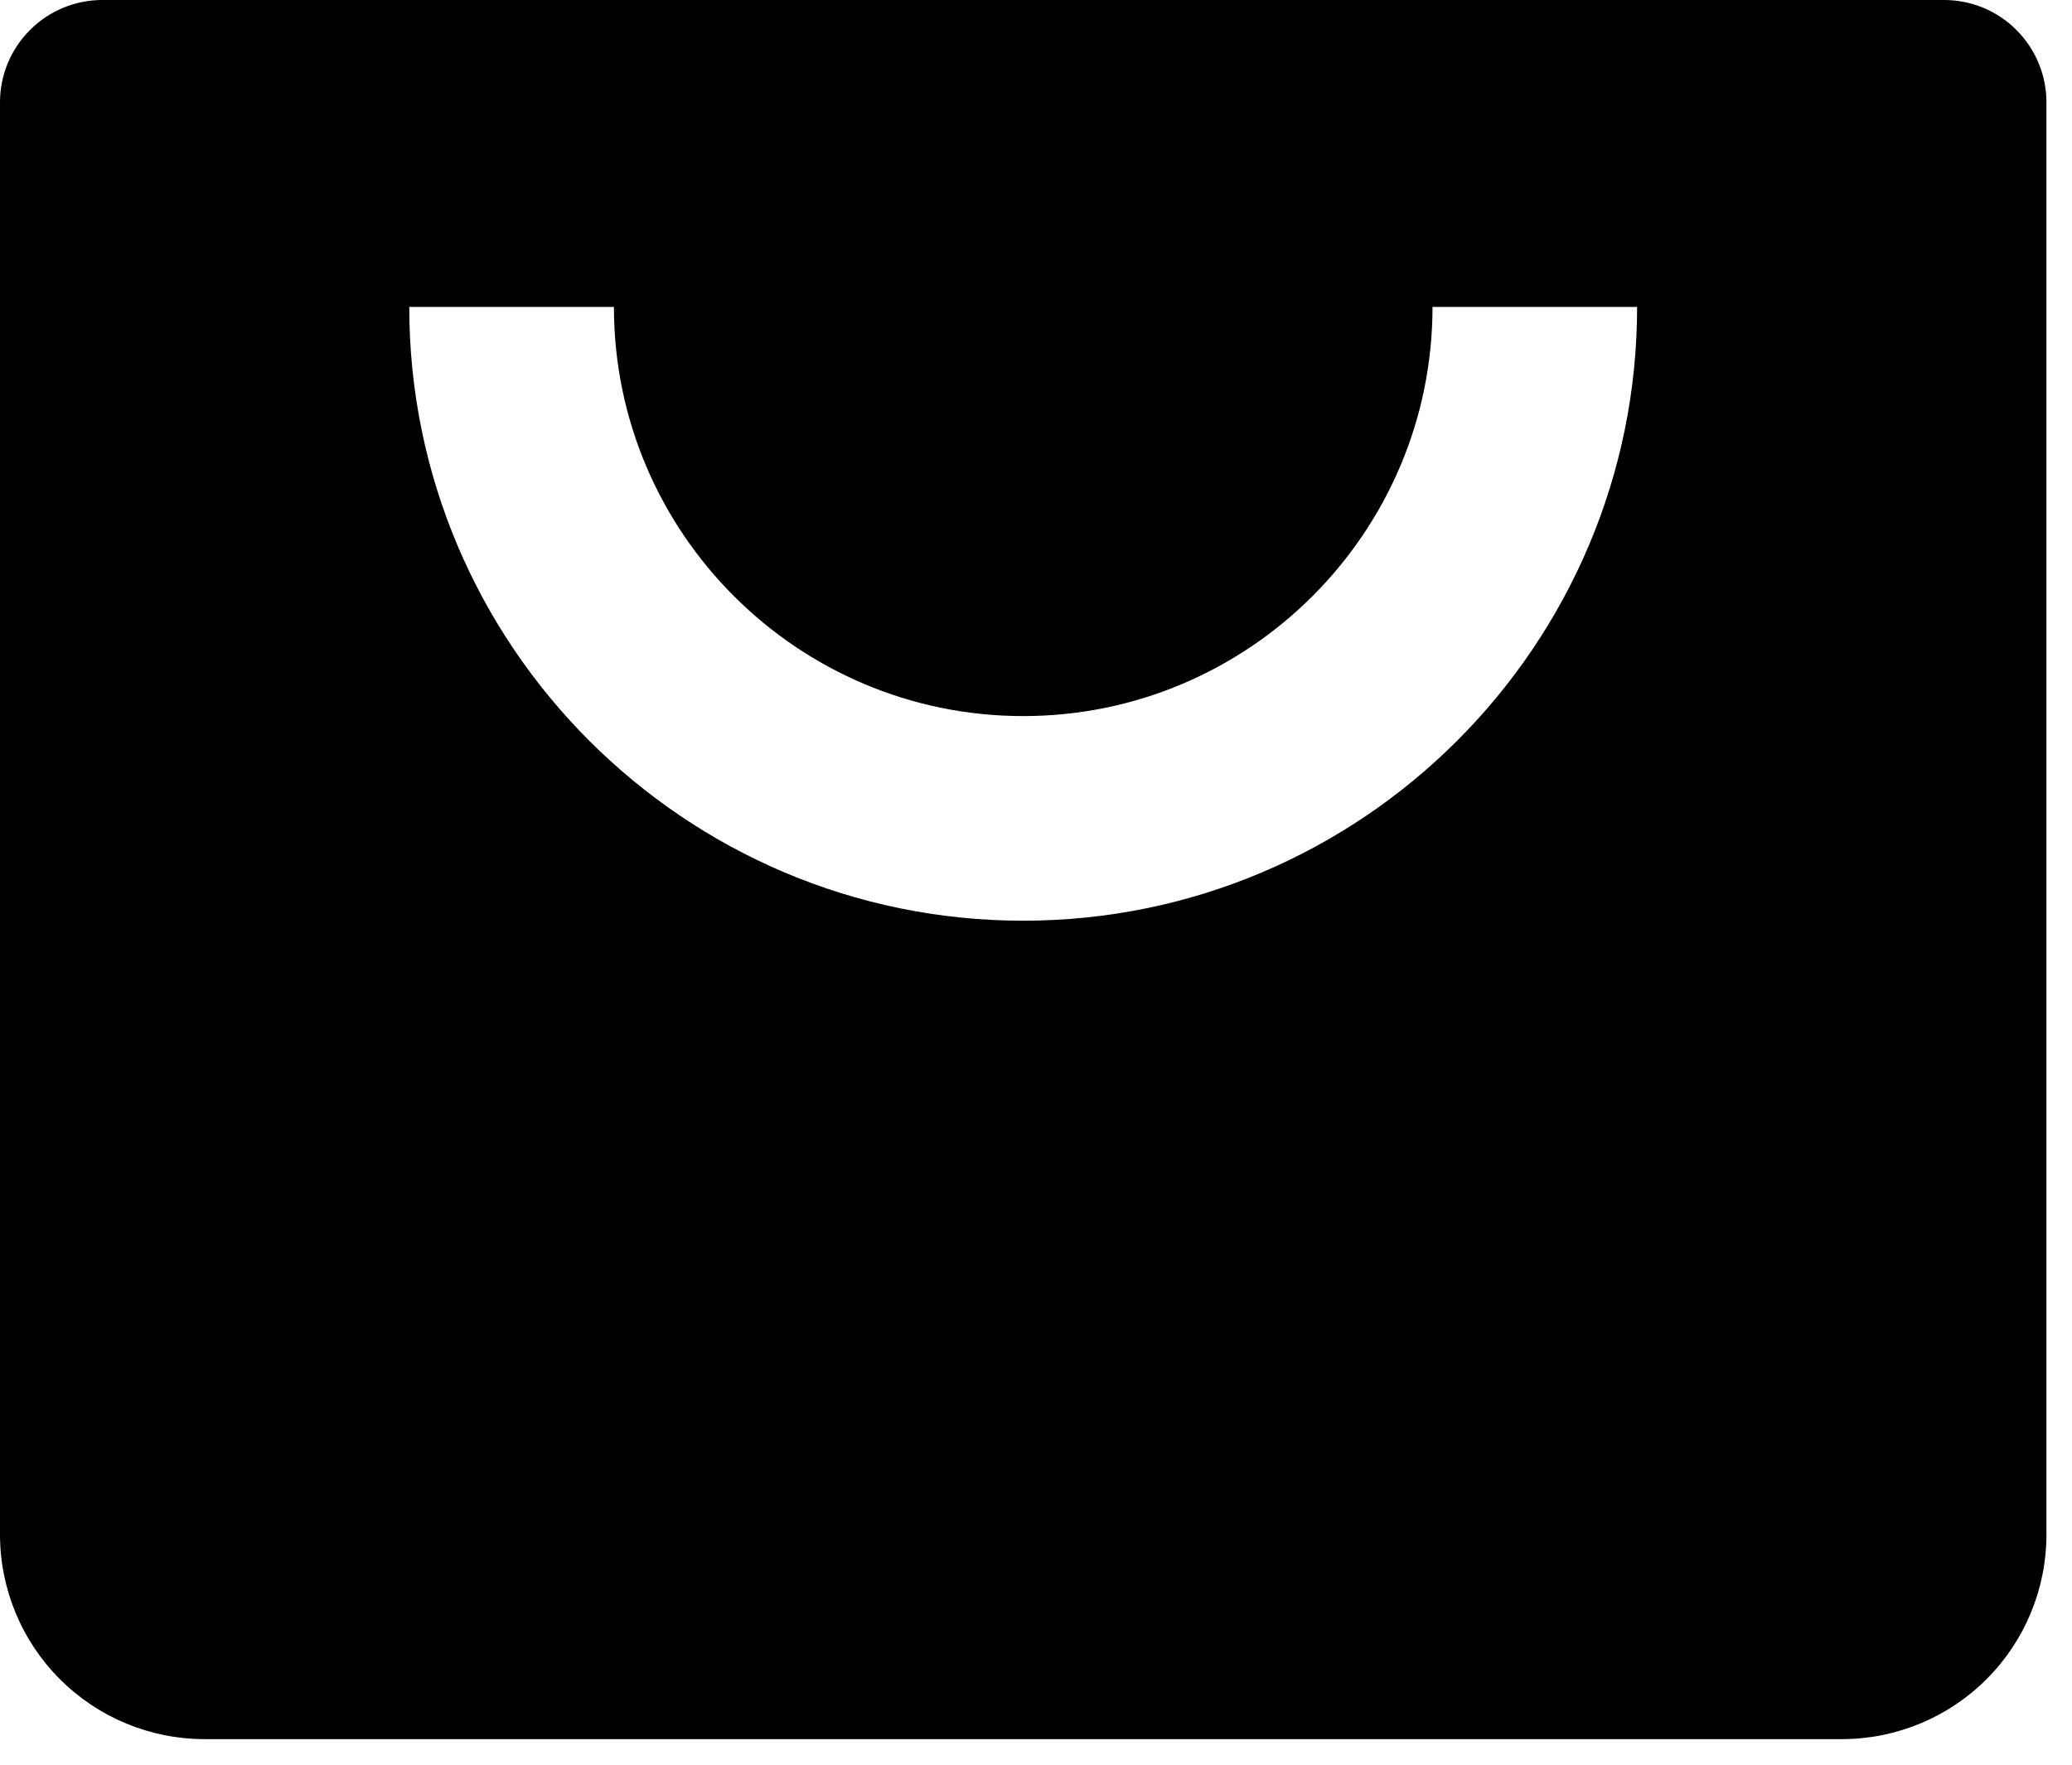 <svg width="27" height="23" viewBox="0 0 27 23" fill="none" xmlns="http://www.w3.org/2000/svg">
<path d="M25.333 0H1.333C0.98 0 0.641 0.14 0.391 0.391C0.14 0.641 0 0.98 0 1.333V20C0 20.707 0.281 21.386 0.781 21.886C1.281 22.386 1.959 22.667 2.667 22.667H24C24.707 22.667 25.386 22.386 25.886 21.886C26.386 21.386 26.667 20.707 26.667 20V1.333C26.667 0.98 26.526 0.641 26.276 0.391C26.026 0.14 25.687 0 25.333 0ZM13.333 12C8.921 12 5.333 8.412 5.333 4H8C8 6.941 10.392 9.333 13.333 9.333C16.275 9.333 18.667 6.941 18.667 4H21.333C21.333 8.412 17.745 12 13.333 12Z" fill="black"/>
</svg>
